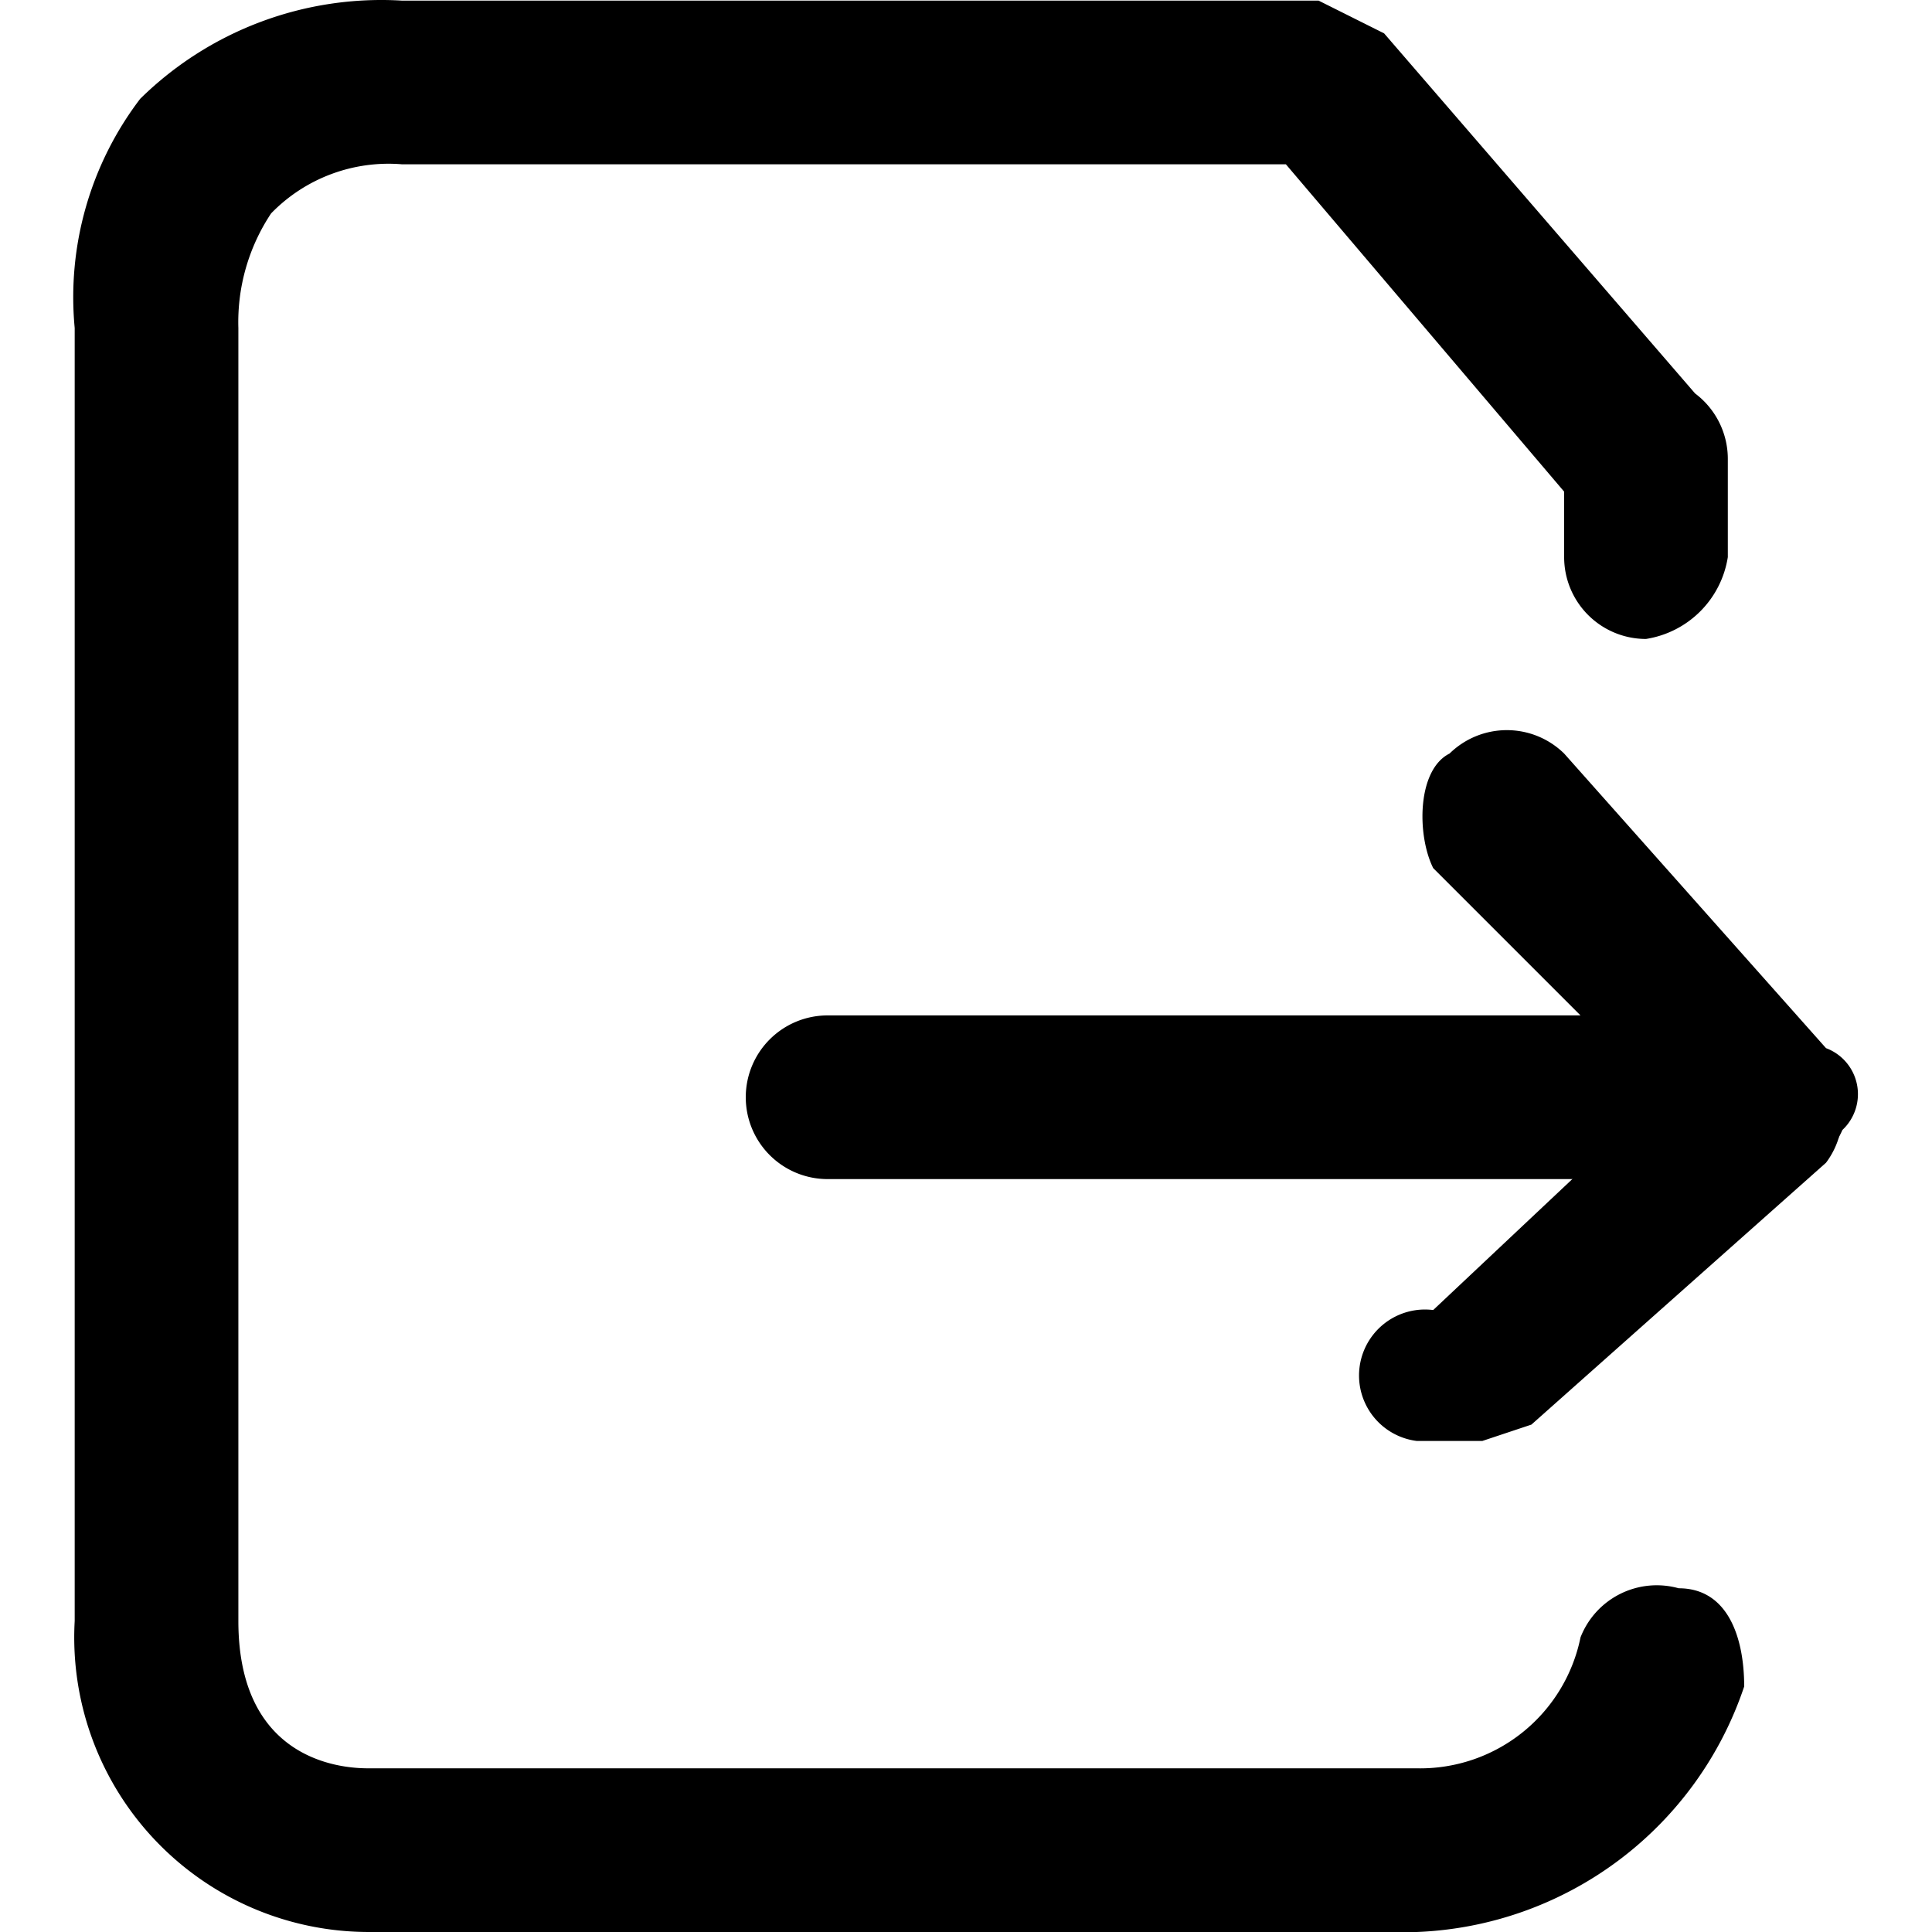<svg class="svg-icon" style="width: 1em; height: 1em;vertical-align: middle;fill: currentColor;overflow: hidden;" viewBox="0 0 1024 1024" version="1.1" xmlns="http://www.w3.org/2000/svg"><path d="M750.952 1023.999H195.742A156.153 156.153 0 0 1 39.589 859.171V173.834A173.503 173.503 0 0 1 74.29 52.381 182.178 182.178 0 0 1 213.092 0.331h485.809l34.701 17.35 164.828 190.853a43.376 43.376 0 0 1 17.35 34.701v52.051a52.051 52.051 0 0 1-43.376 43.376 43.376 43.376 0 0 1-43.376-43.376V260.585L681.551 87.082H213.092a86.752 86.752 0 0 0-69.401 26.025A104.102 104.102 0 0 0 126.341 173.834v685.337c0 78.076 60.726 78.076 69.401 78.076h555.21a86.752 86.752 0 0 0 86.752-69.401 43.376 43.376 0 0 1 52.051-26.025c26.025 0 34.701 26.025 34.701 52.051a190.853 190.853 0 0 1-173.503 130.127z"  /><path d="M933.13 624.942H438.646a43.376 43.376 0 0 1-43.376-43.376 43.376 43.376 0 0 1 43.376-43.376h399.057l-78.076-78.076c-8.675-17.35-8.675-52.051 8.675-60.726a43.376 43.376 0 0 1 60.726 0l138.803 156.153a26.025 26.025 0 0 1 8.675 43.376 43.376 43.376 0 0 1-43.376 26.025z"  /><path d="M785.653 763.744h-34.701a34.701 34.701 0 0 1 8.675-69.401L907.105 555.541a43.376 43.376 0 0 1 60.726 60.726L811.678 755.069z"  /></svg>